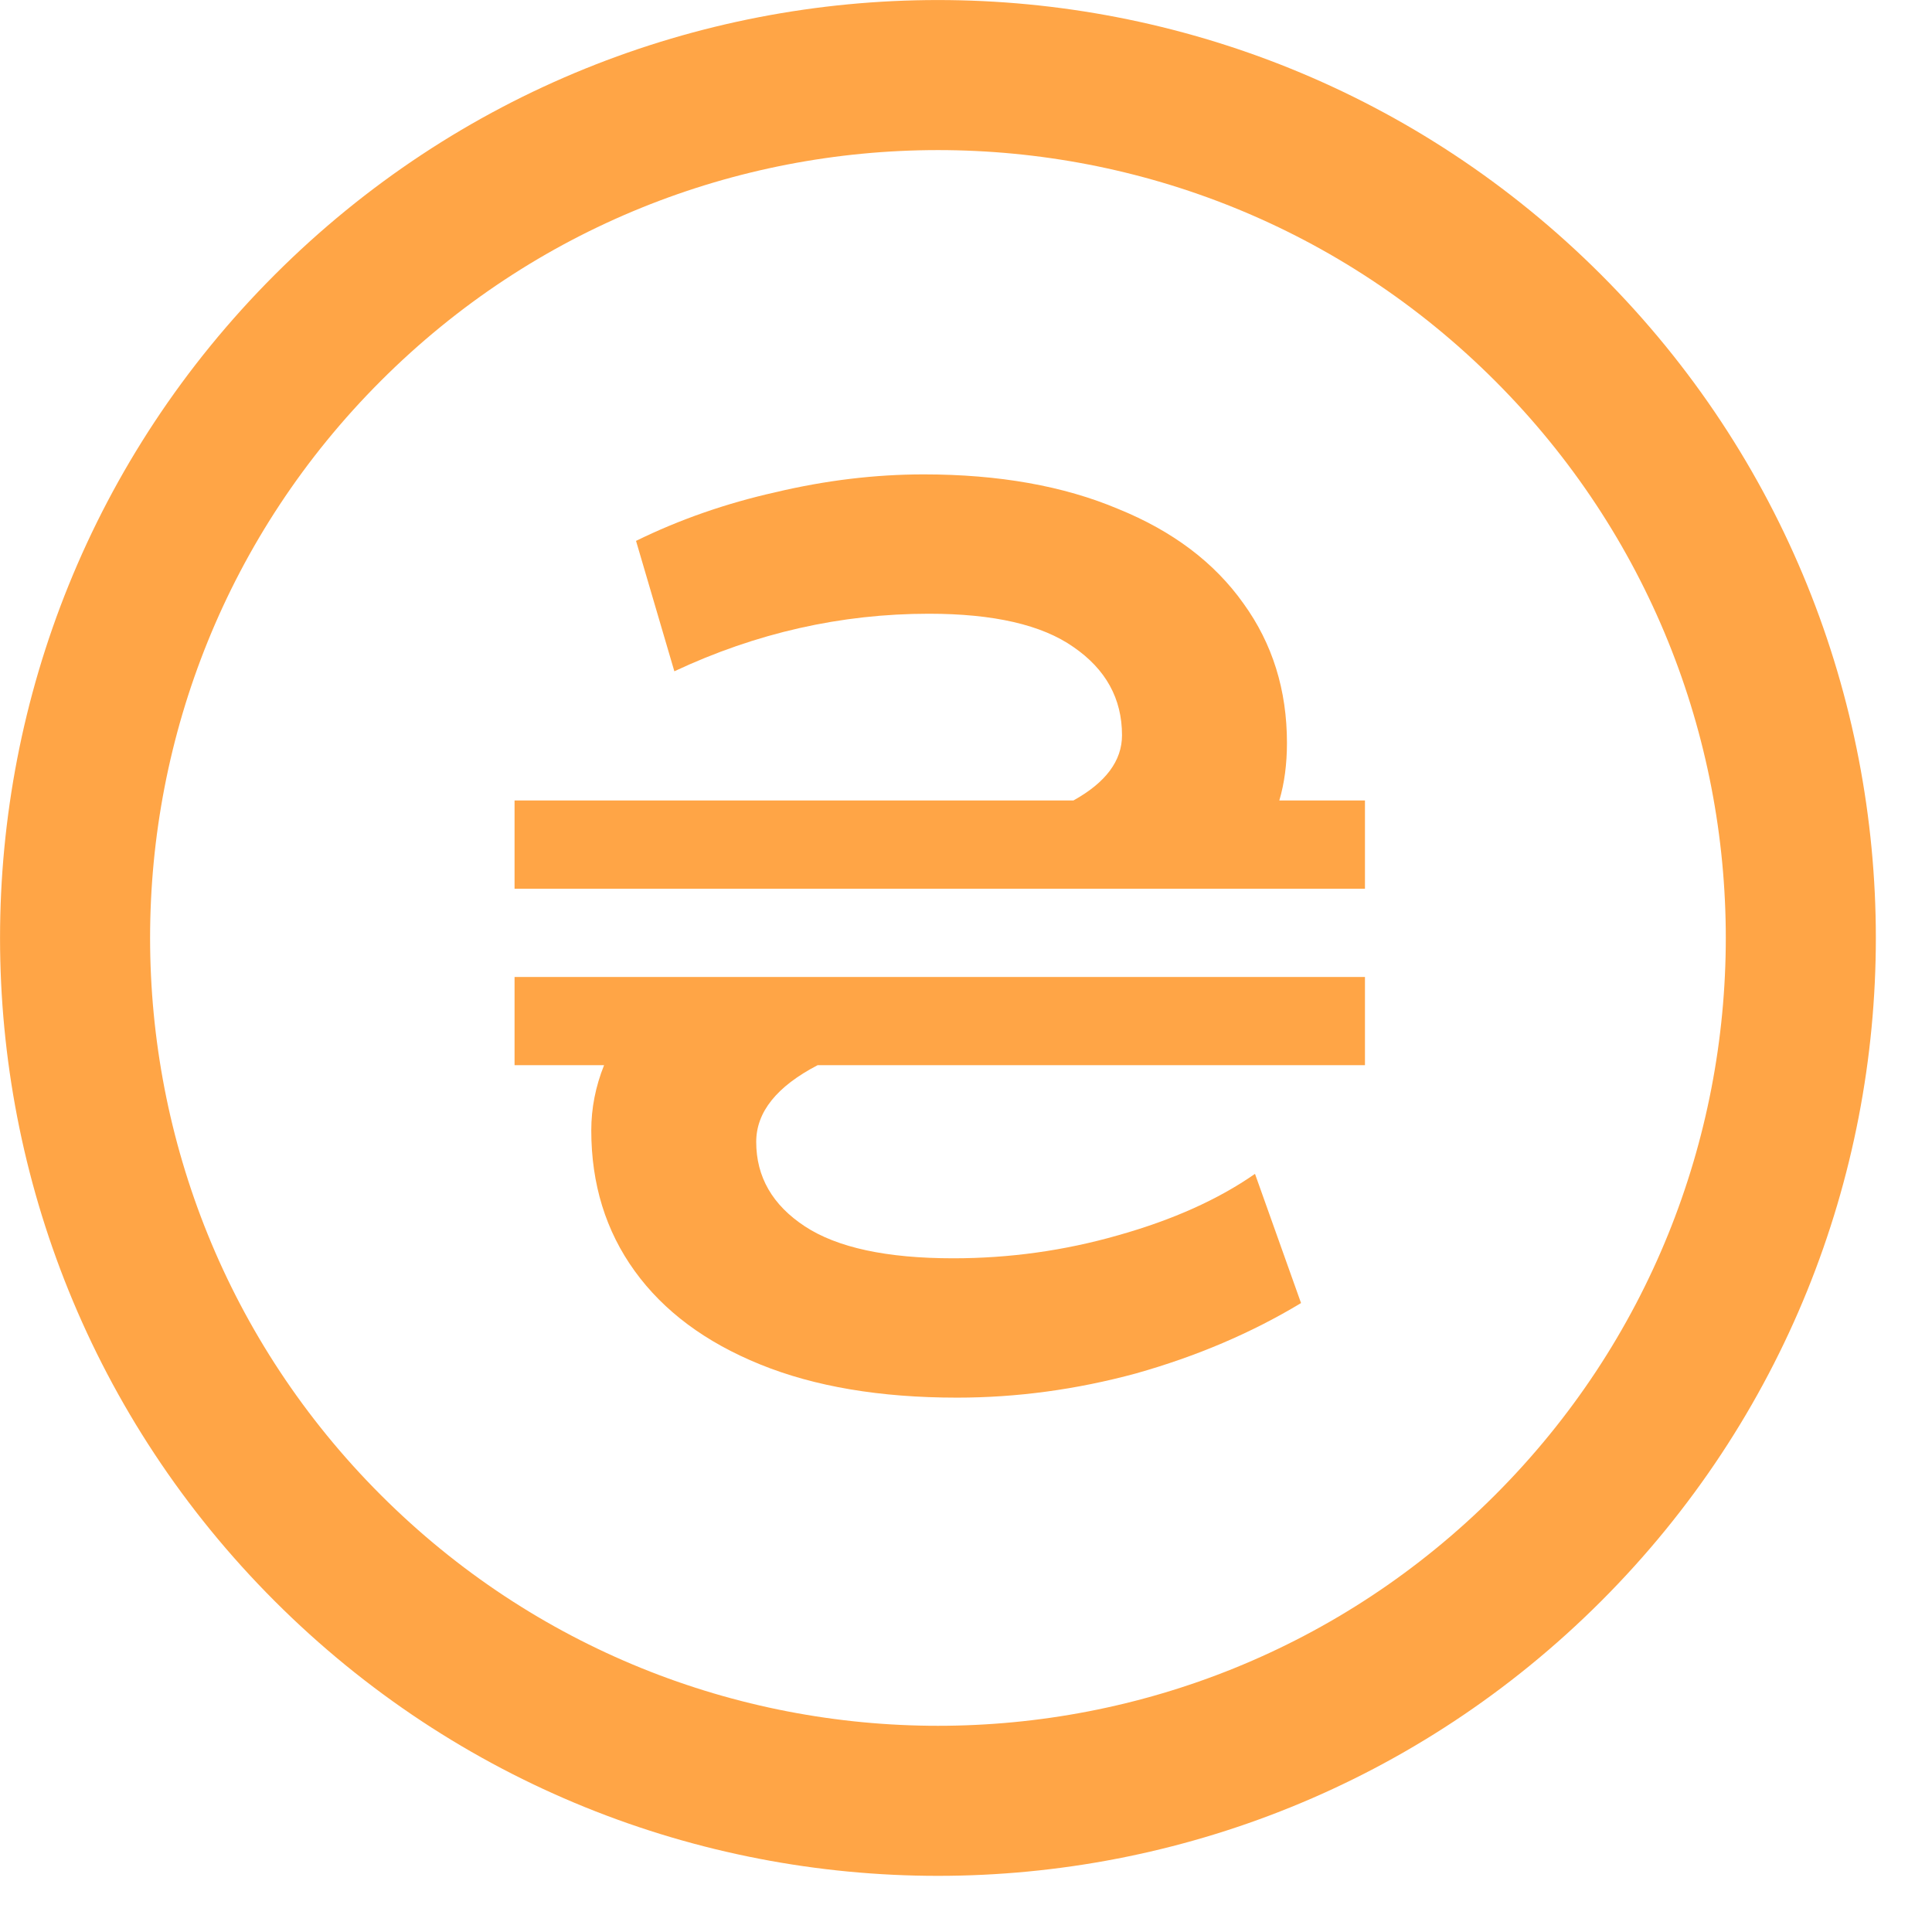 <svg width="24" height="24" viewBox="0 0 24 24" fill="none" xmlns="http://www.w3.org/2000/svg">
<path d="M19.231 19.231C15.045 23.417 8.258 23.417 4.072 19.231C-0.114 15.045 -0.114 8.258 4.072 4.072C8.258 -0.114 15.045 -0.114 19.231 4.072C23.417 8.258 23.417 15.045 19.231 19.231Z" stroke="#FFA546" stroke-width="1.864"/>
<path d="M16.956 9.944V11.04H6.392V9.944H13.334C13.736 9.721 13.938 9.451 13.938 9.133C13.938 8.678 13.736 8.313 13.334 8.037C12.942 7.762 12.344 7.624 11.539 7.624C10.448 7.624 9.394 7.862 8.377 8.339L7.901 6.719C8.441 6.454 9.018 6.253 9.632 6.115C10.257 5.967 10.871 5.893 11.475 5.893C12.407 5.893 13.212 6.036 13.89 6.322C14.568 6.597 15.087 6.989 15.447 7.497C15.807 7.995 15.987 8.572 15.987 9.229C15.987 9.493 15.955 9.732 15.892 9.944H16.956ZM6.392 12.136H16.956V13.232H10.157C9.648 13.497 9.394 13.815 9.394 14.185C9.394 14.619 9.595 14.969 9.998 15.234C10.4 15.498 11.014 15.631 11.841 15.631C12.54 15.631 13.223 15.536 13.89 15.345C14.568 15.154 15.134 14.9 15.59 14.582L16.162 16.187C15.547 16.558 14.864 16.849 14.112 17.061C13.371 17.262 12.63 17.362 11.888 17.362C10.935 17.362 10.12 17.225 9.442 16.949C8.764 16.674 8.245 16.288 7.885 15.79C7.525 15.292 7.345 14.709 7.345 14.042C7.345 13.767 7.398 13.497 7.504 13.232H6.392V12.136Z" fill="#FFA546"/>
</svg>
